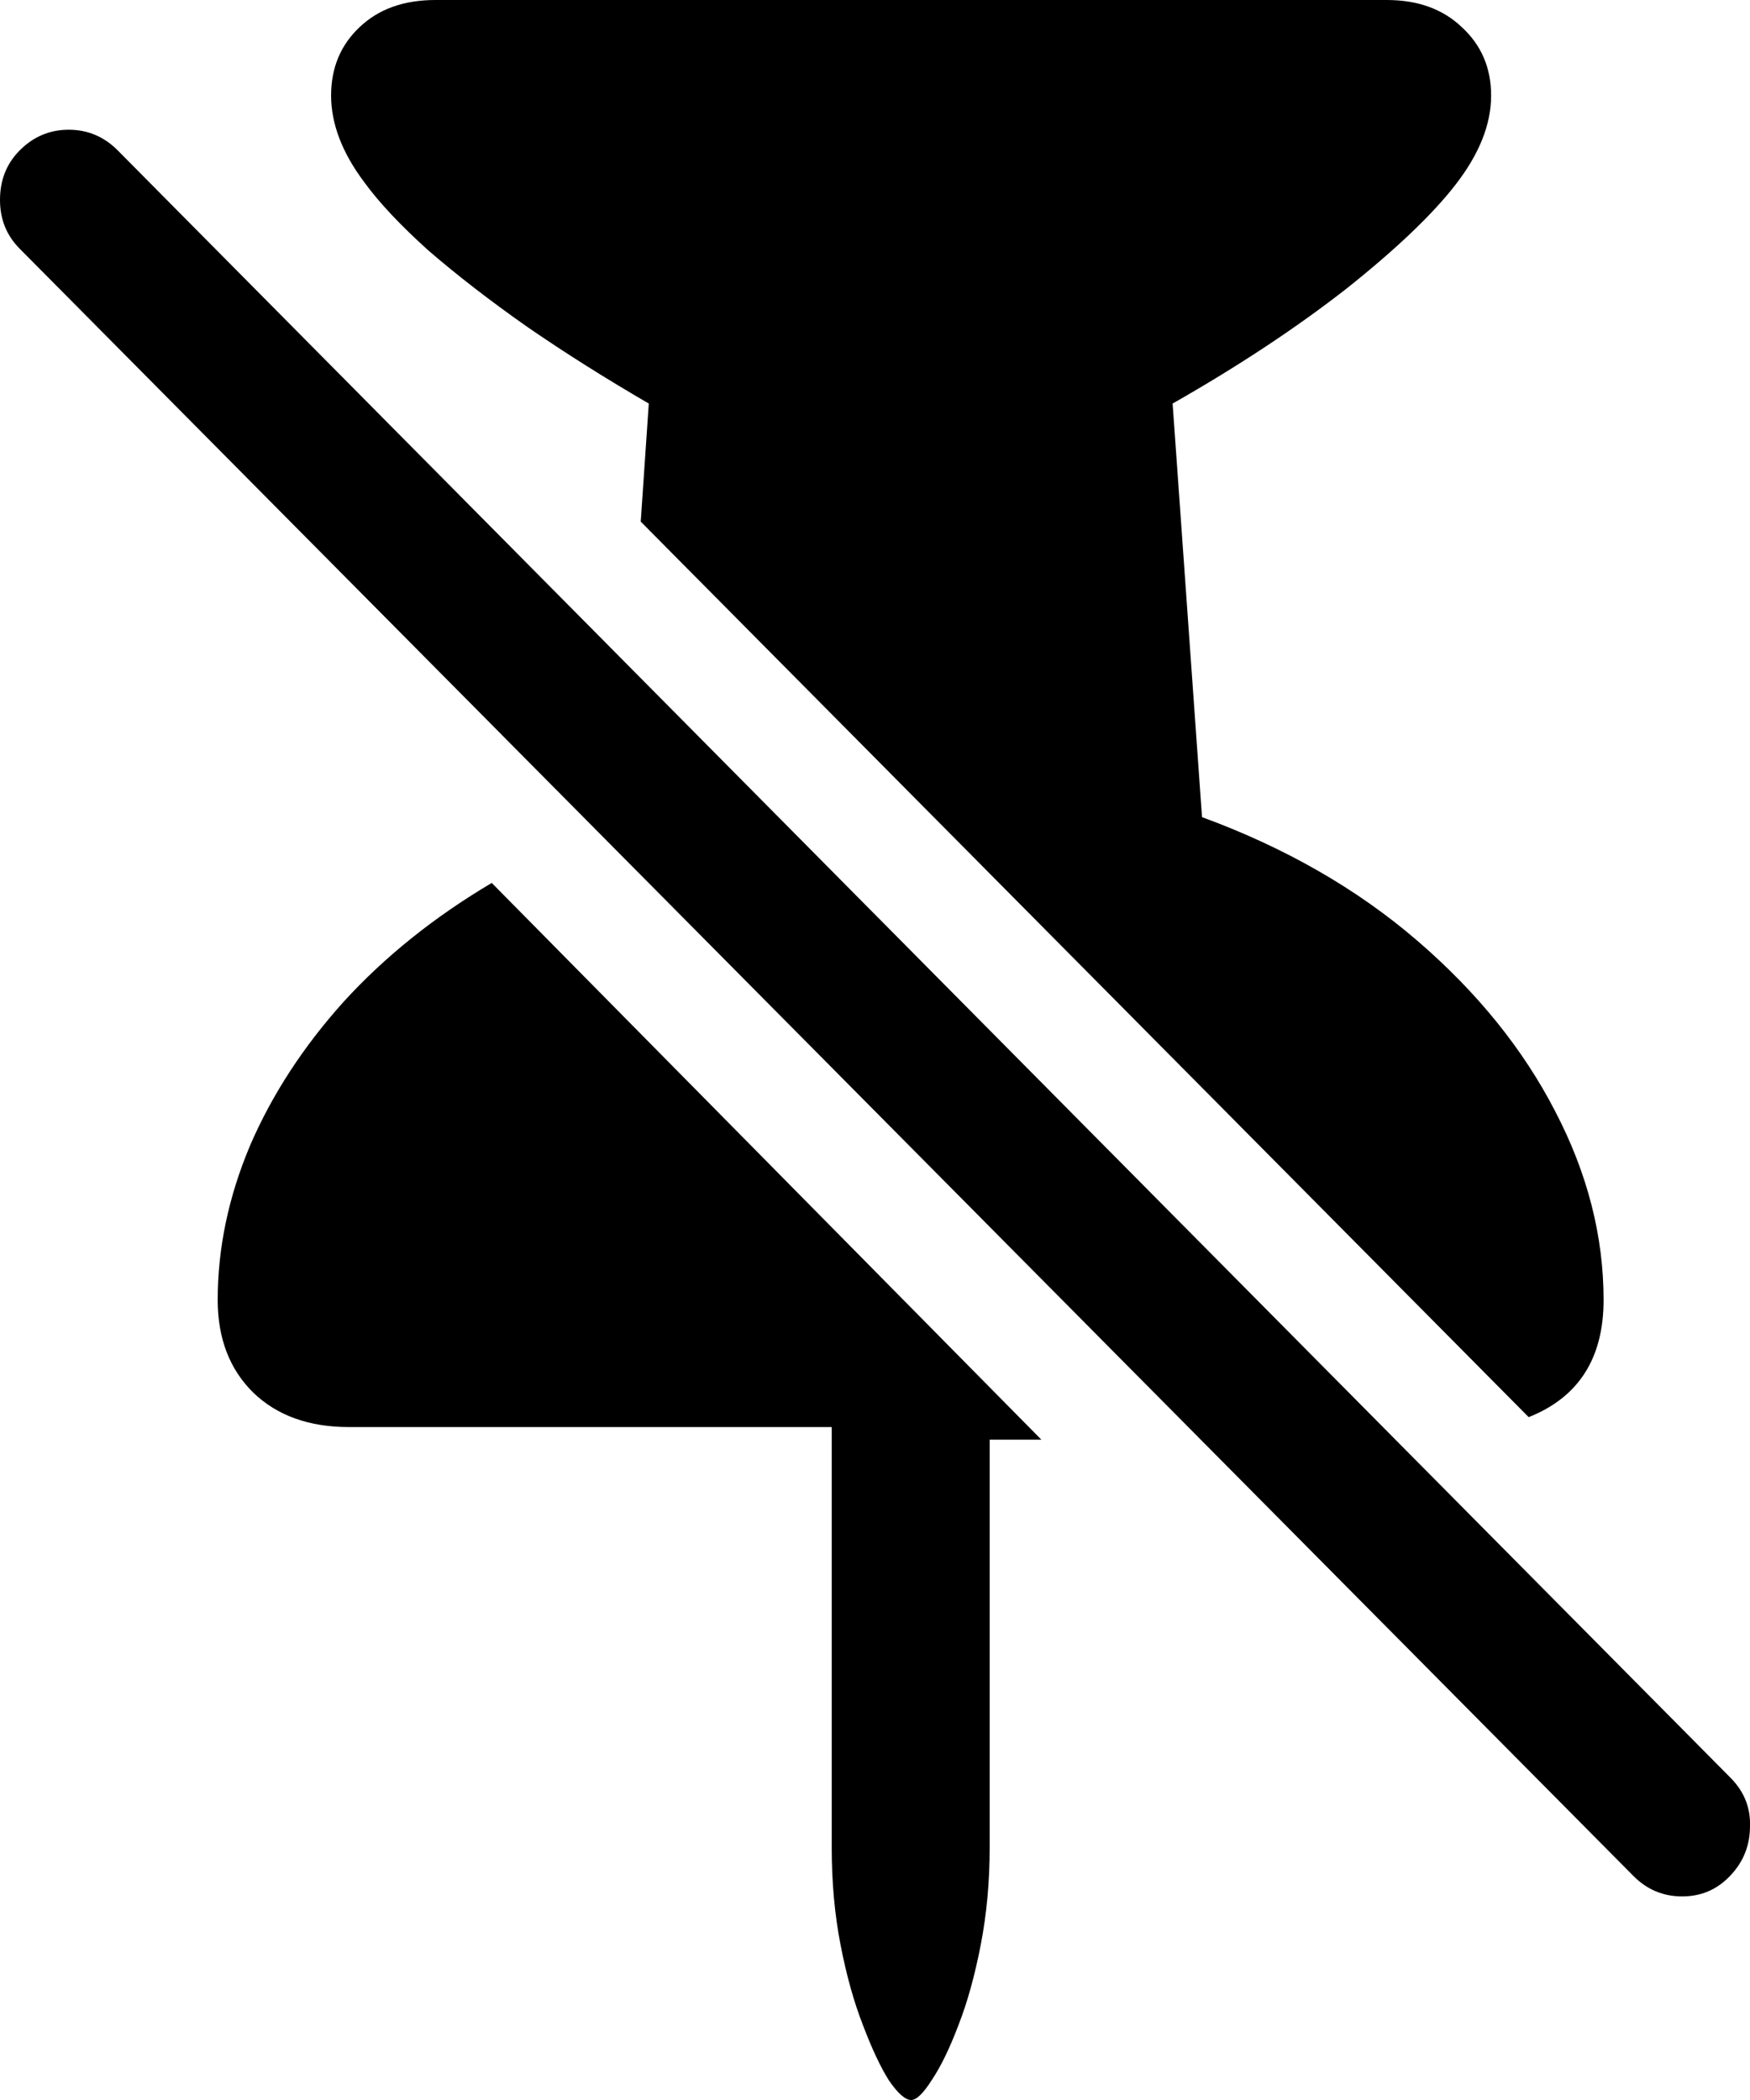 <svg
	color="rgb(0, 0, 0)"
	viewBox="0 0 15 18"
	fill="none"
	xmlns="http://www.w3.org/2000/svg"
>
	<path
		d="M1.866 11.143C1.866 11.472 1.968 11.738 2.172 11.938C2.376 12.134 2.649 12.232 2.991 12.232H7.129V15.838C7.129 16.131 7.154 16.409 7.205 16.672C7.256 16.934 7.32 17.163 7.397 17.359C7.473 17.56 7.547 17.717 7.618 17.83C7.695 17.943 7.759 18 7.81 18C7.856 18 7.914 17.943 7.986 17.83C8.062 17.717 8.139 17.56 8.215 17.359C8.292 17.163 8.355 16.934 8.406 16.672C8.457 16.409 8.483 16.131 8.483 15.838V12.34H8.926L4.215 7.568C3.72 7.861 3.297 8.201 2.945 8.587C2.598 8.973 2.33 9.385 2.142 9.822C1.958 10.26 1.866 10.7 1.866 11.143ZM3.733 0C3.462 0 3.246 0.077 3.083 0.232C2.919 0.386 2.838 0.582 2.838 0.819C2.838 1.06 2.932 1.308 3.121 1.56C3.248 1.735 3.432 1.931 3.672 2.147C3.916 2.358 4.199 2.577 4.521 2.803C4.842 3.024 5.189 3.243 5.561 3.459L5.492 4.471L13.103 12.147C13.531 11.977 13.745 11.642 13.745 11.143C13.745 10.597 13.608 10.059 13.332 9.529C13.057 8.994 12.662 8.505 12.147 8.062C11.632 7.619 11.017 7.266 10.303 7.004L10.051 3.459C10.612 3.14 11.106 2.813 11.535 2.479C11.963 2.139 12.277 1.84 12.476 1.583C12.68 1.32 12.781 1.066 12.781 0.819C12.781 0.582 12.697 0.386 12.529 0.232C12.366 0.077 12.152 0 11.886 0H3.733ZM0.168 2.131L13.998 16.077C14.115 16.196 14.255 16.255 14.418 16.255C14.582 16.255 14.719 16.196 14.831 16.077C14.944 15.959 15 15.817 15 15.652C15.005 15.493 14.949 15.354 14.831 15.236L1.01 1.29C0.892 1.171 0.752 1.112 0.589 1.112C0.426 1.112 0.286 1.171 0.168 1.29C0.056 1.403 0 1.544 0 1.714C0 1.879 0.056 2.018 0.168 2.131Z"
		fill="currentColor"
	/>
</svg>
